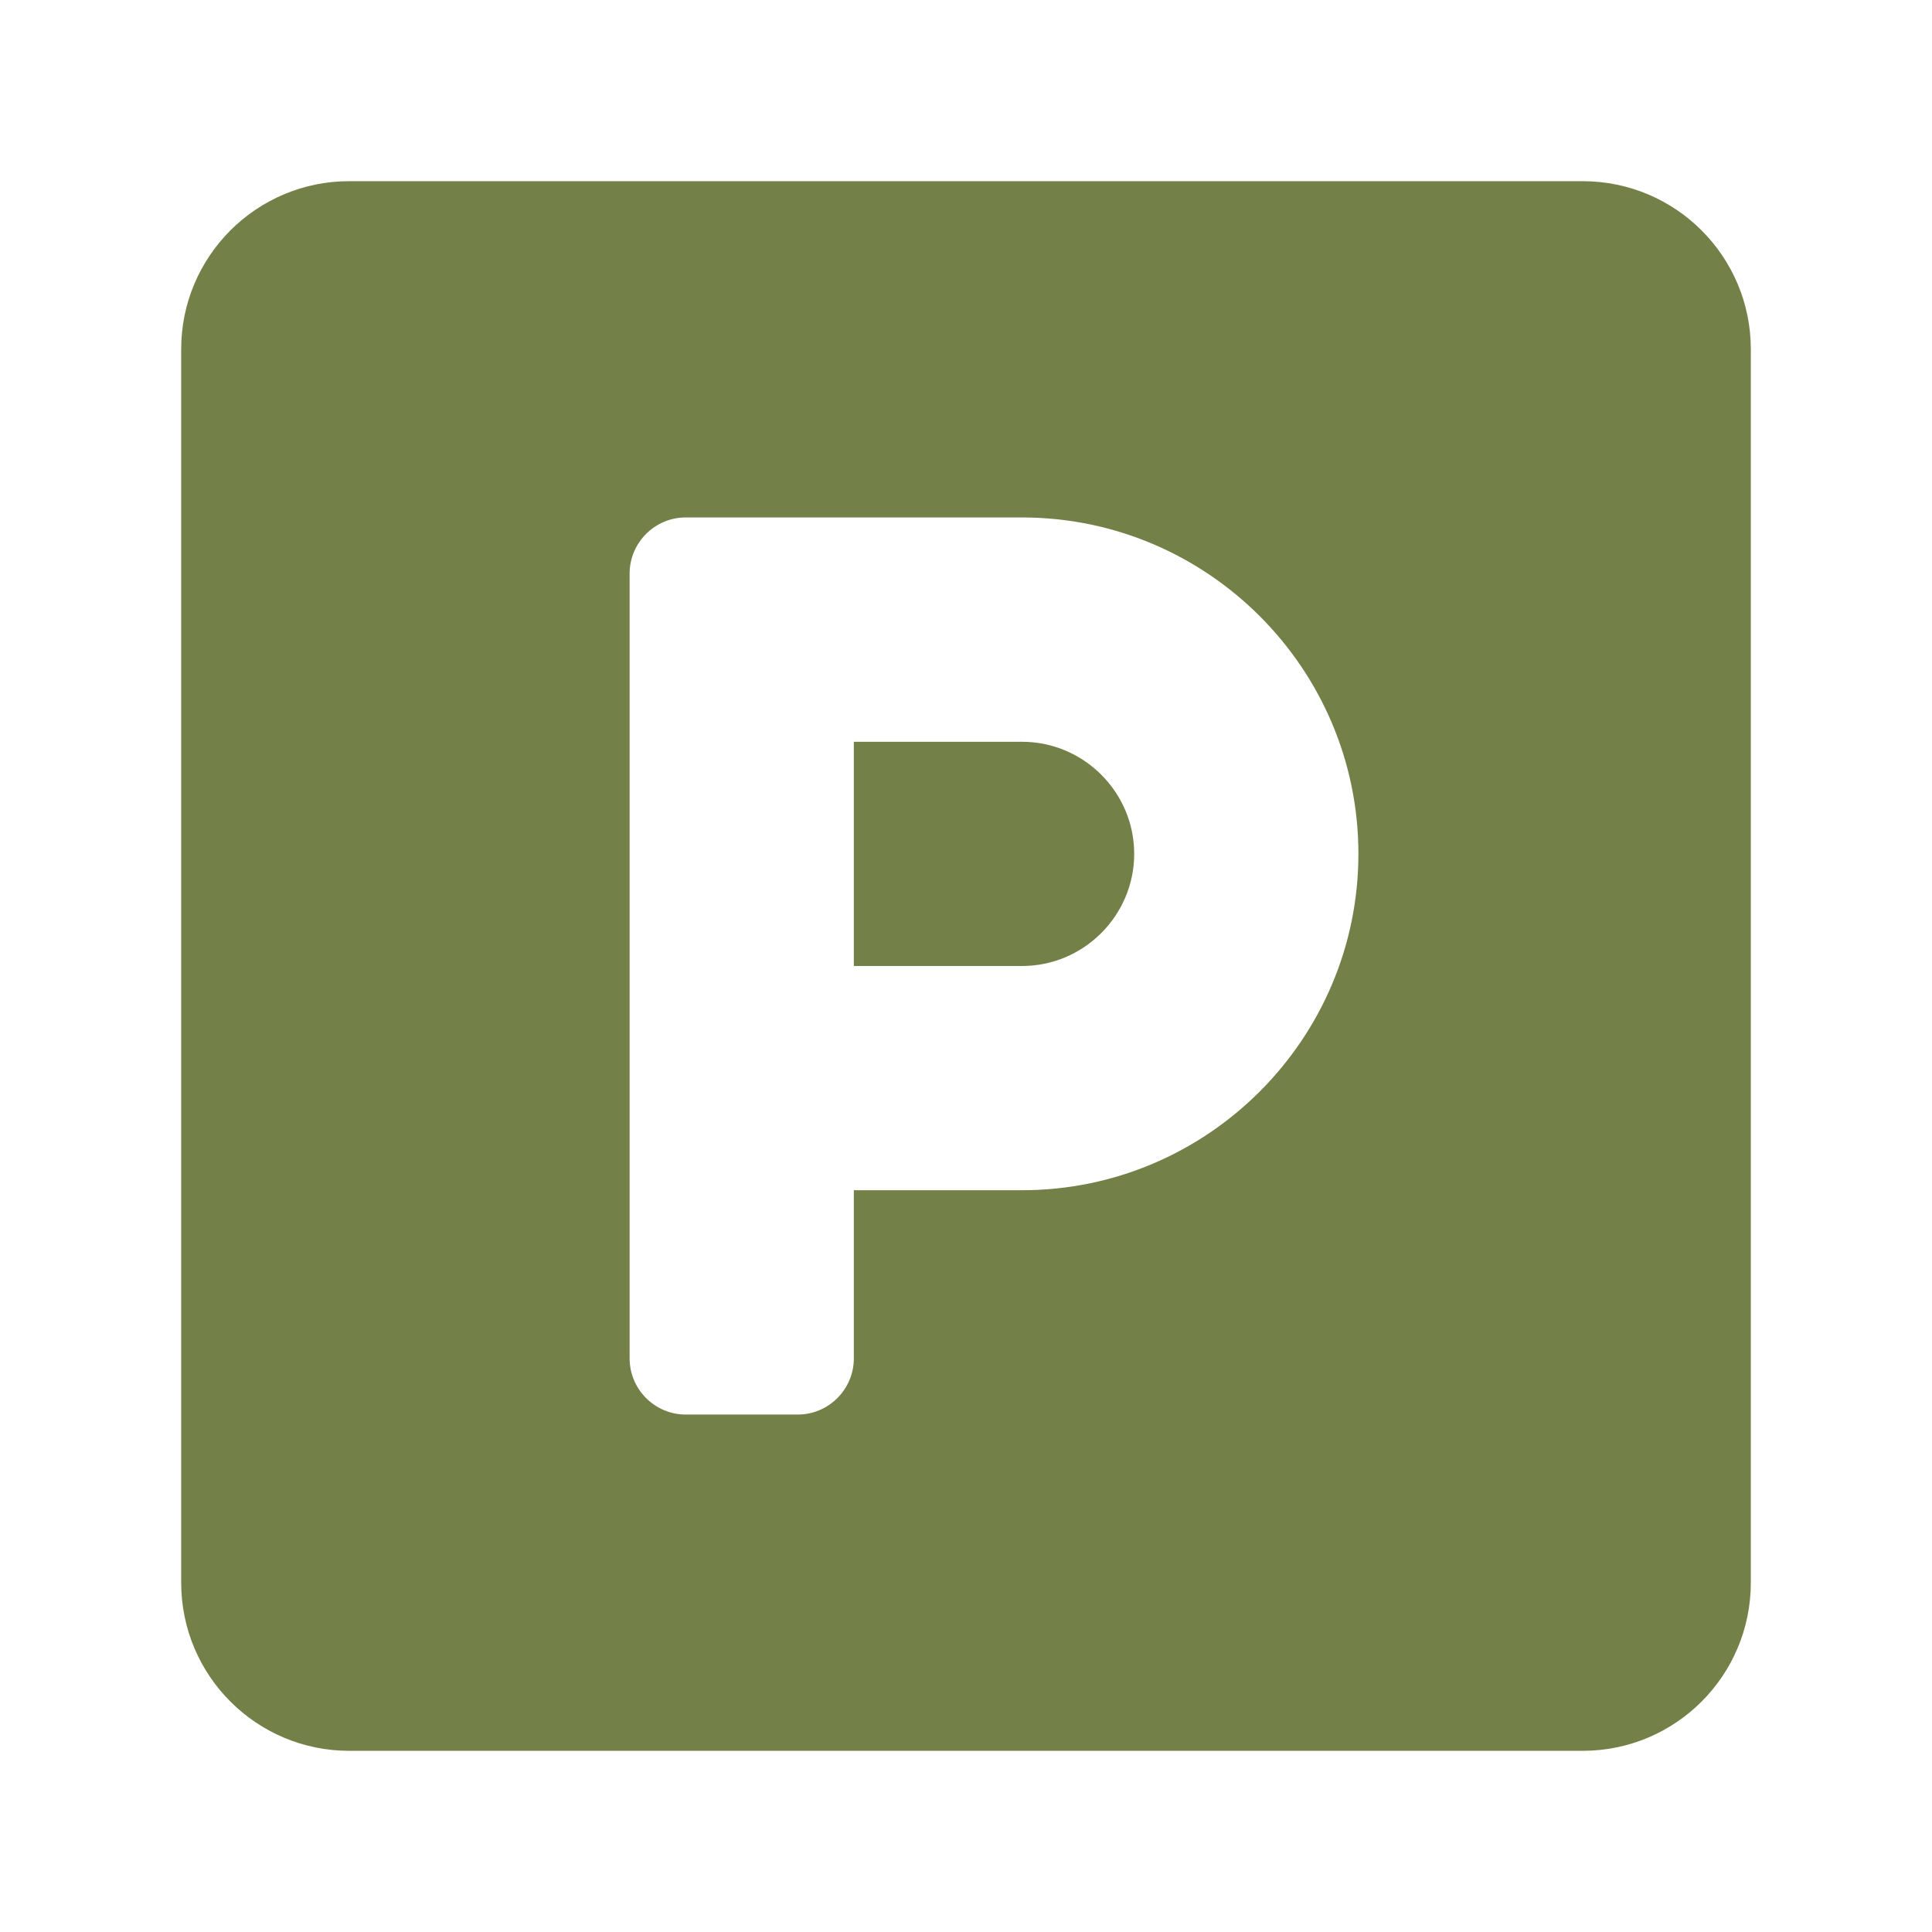 <svg width="18" height="18" viewBox="0 0 18 18" fill="none" xmlns="http://www.w3.org/2000/svg">
<path d="M14.745 1.688H3.254C2.389 1.688 1.688 2.389 1.688 3.254V14.745C1.688 15.611 2.389 16.312 3.254 16.312H14.745C15.611 16.312 16.312 15.611 16.312 14.745V3.254C16.312 2.389 15.611 1.688 14.745 1.688ZM9.522 11.089H7.955V12.656C7.955 12.944 7.72 13.179 7.433 13.179H6.388C6.101 13.179 5.866 12.944 5.866 12.656V5.344C5.866 5.056 6.101 4.821 6.388 4.821H9.522C11.249 4.821 12.656 6.228 12.656 7.955C12.656 9.682 11.249 11.089 9.522 11.089ZM9.522 6.911H7.955V9H9.522C10.097 9 10.567 8.53 10.567 7.955C10.567 7.381 10.097 6.911 9.522 6.911Z" fill="#738047"/>
</svg>
